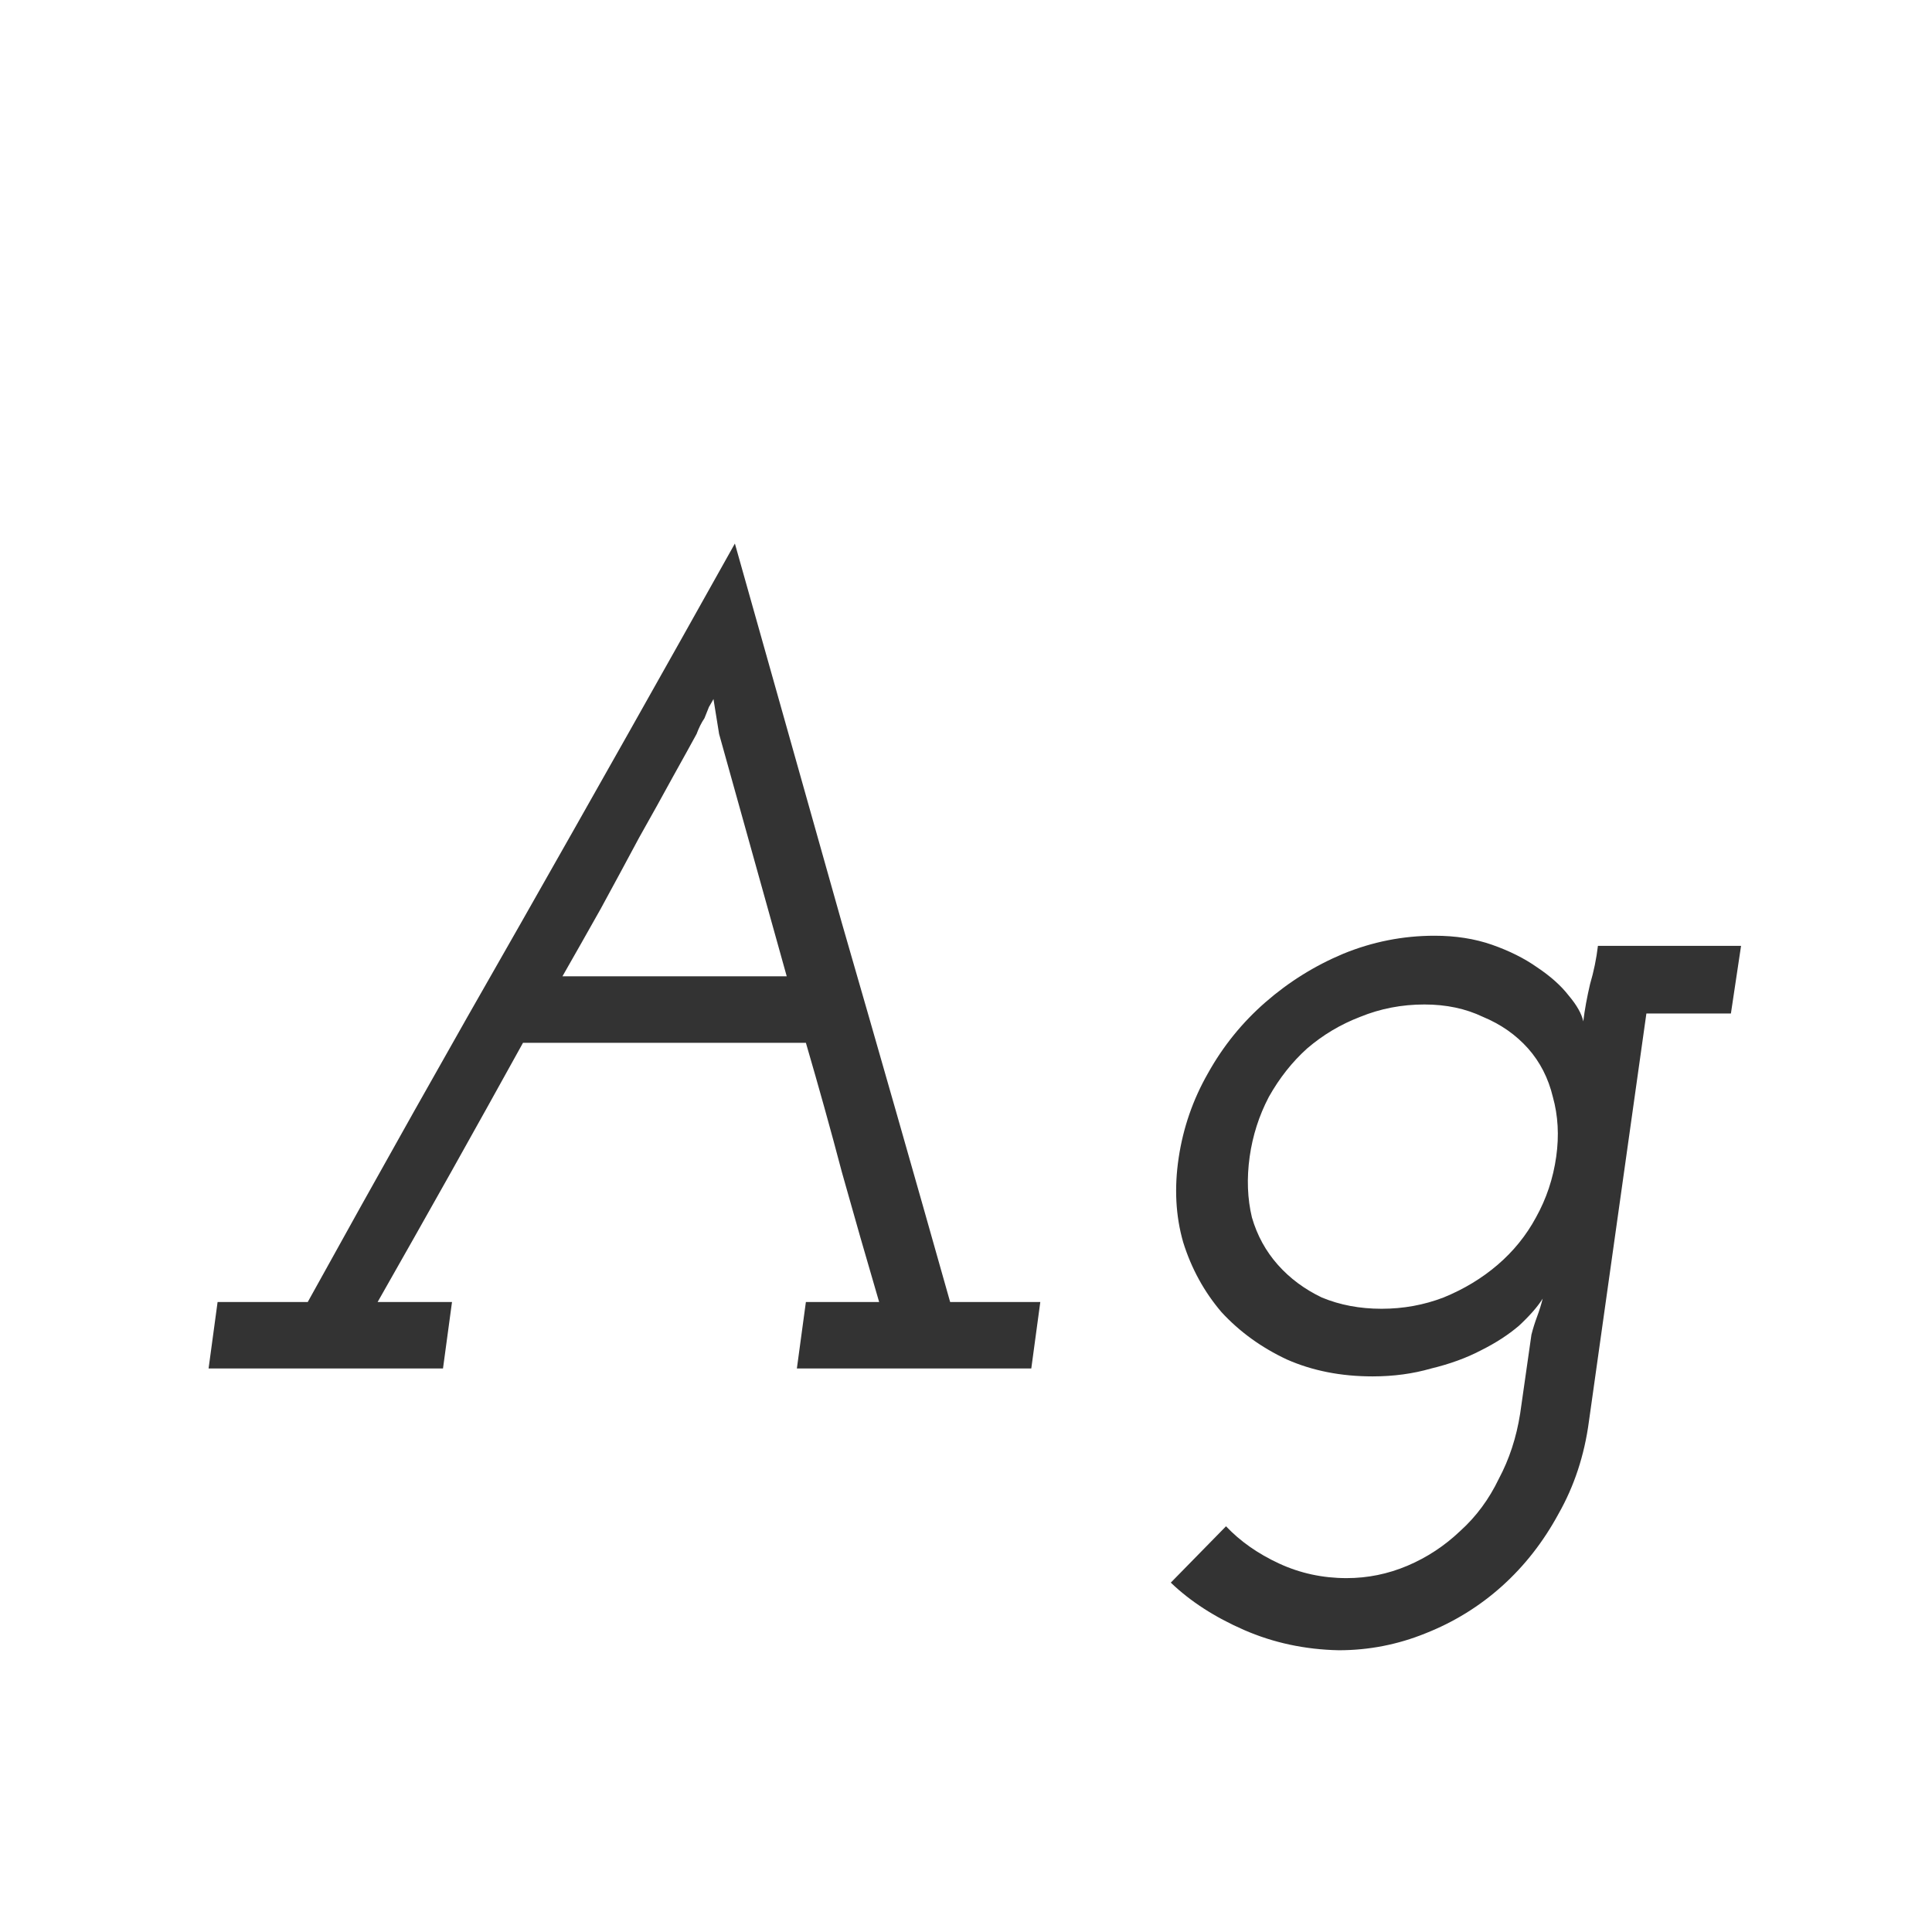 <svg width="24" height="24" viewBox="0 0 24 24" fill="none" xmlns="http://www.w3.org/2000/svg">
<path d="M2.703 16.174H3.823C4.7 14.587 5.582 13.019 6.469 11.47C7.355 9.911 8.242 8.339 9.129 6.752C9.577 8.339 10.02 9.911 10.459 11.47C10.907 13.019 11.355 14.587 11.803 16.174H12.923L12.811 17H9.899L10.011 16.174H10.921C10.762 15.633 10.608 15.096 10.459 14.564C10.319 14.032 10.169 13.495 10.011 12.954H6.497C6.198 13.495 5.899 14.032 5.601 14.564C5.302 15.096 4.999 15.633 4.691 16.174H5.615L5.503 17H2.591L2.703 16.174ZM8.933 9.118L8.863 8.684C8.853 8.703 8.835 8.735 8.807 8.782C8.788 8.829 8.769 8.875 8.751 8.922C8.713 8.978 8.681 9.043 8.653 9.118C8.587 9.239 8.489 9.417 8.359 9.65C8.237 9.874 8.097 10.126 7.939 10.406C7.789 10.686 7.631 10.98 7.463 11.288C7.295 11.587 7.136 11.867 6.987 12.128H9.773L8.933 9.118ZM19.85 11.75H21.628L21.502 12.59H20.452L19.738 17.658C19.682 18.078 19.556 18.461 19.36 18.806C19.173 19.151 18.94 19.45 18.66 19.702C18.38 19.954 18.062 20.15 17.708 20.29C17.363 20.43 17.003 20.5 16.63 20.5C16.21 20.491 15.818 20.407 15.454 20.248C15.09 20.089 14.787 19.893 14.544 19.66L15.23 18.96C15.407 19.147 15.627 19.301 15.888 19.422C16.149 19.543 16.429 19.604 16.728 19.604C16.989 19.604 17.241 19.553 17.484 19.45C17.727 19.347 17.946 19.203 18.142 19.016C18.338 18.839 18.497 18.624 18.618 18.372C18.748 18.129 18.837 17.859 18.884 17.56L19.024 16.58C19.043 16.505 19.066 16.431 19.094 16.356C19.122 16.281 19.145 16.207 19.164 16.132C19.099 16.235 19 16.347 18.87 16.468C18.739 16.58 18.581 16.683 18.394 16.776C18.216 16.869 18.011 16.944 17.778 17C17.554 17.065 17.311 17.098 17.05 17.098C16.658 17.098 16.303 17.028 15.986 16.888C15.668 16.739 15.398 16.543 15.174 16.3C14.959 16.048 14.8 15.759 14.698 15.432C14.604 15.105 14.586 14.755 14.642 14.382C14.698 14.009 14.819 13.659 15.006 13.332C15.193 12.996 15.431 12.702 15.72 12.45C16.009 12.198 16.331 11.997 16.686 11.848C17.05 11.699 17.428 11.624 17.82 11.624C18.081 11.624 18.319 11.661 18.534 11.736C18.748 11.811 18.935 11.904 19.094 12.016C19.262 12.128 19.392 12.245 19.486 12.366C19.588 12.487 19.649 12.595 19.668 12.688C19.686 12.539 19.715 12.385 19.752 12.226C19.799 12.067 19.831 11.909 19.85 11.75ZM15.524 14.368C15.486 14.639 15.496 14.891 15.552 15.124C15.617 15.348 15.725 15.544 15.874 15.712C16.023 15.88 16.205 16.015 16.42 16.118C16.644 16.211 16.891 16.258 17.162 16.258C17.433 16.258 17.689 16.211 17.932 16.118C18.184 16.015 18.408 15.88 18.604 15.712C18.8 15.544 18.959 15.348 19.08 15.124C19.21 14.891 19.294 14.639 19.332 14.368C19.369 14.107 19.355 13.859 19.29 13.626C19.234 13.393 19.131 13.192 18.982 13.024C18.832 12.856 18.646 12.725 18.422 12.632C18.207 12.529 17.965 12.478 17.694 12.478C17.414 12.478 17.148 12.529 16.896 12.632C16.653 12.725 16.434 12.856 16.238 13.024C16.051 13.192 15.893 13.393 15.762 13.626C15.64 13.859 15.561 14.107 15.524 14.368Z" fill="#333333"/>
</svg>
